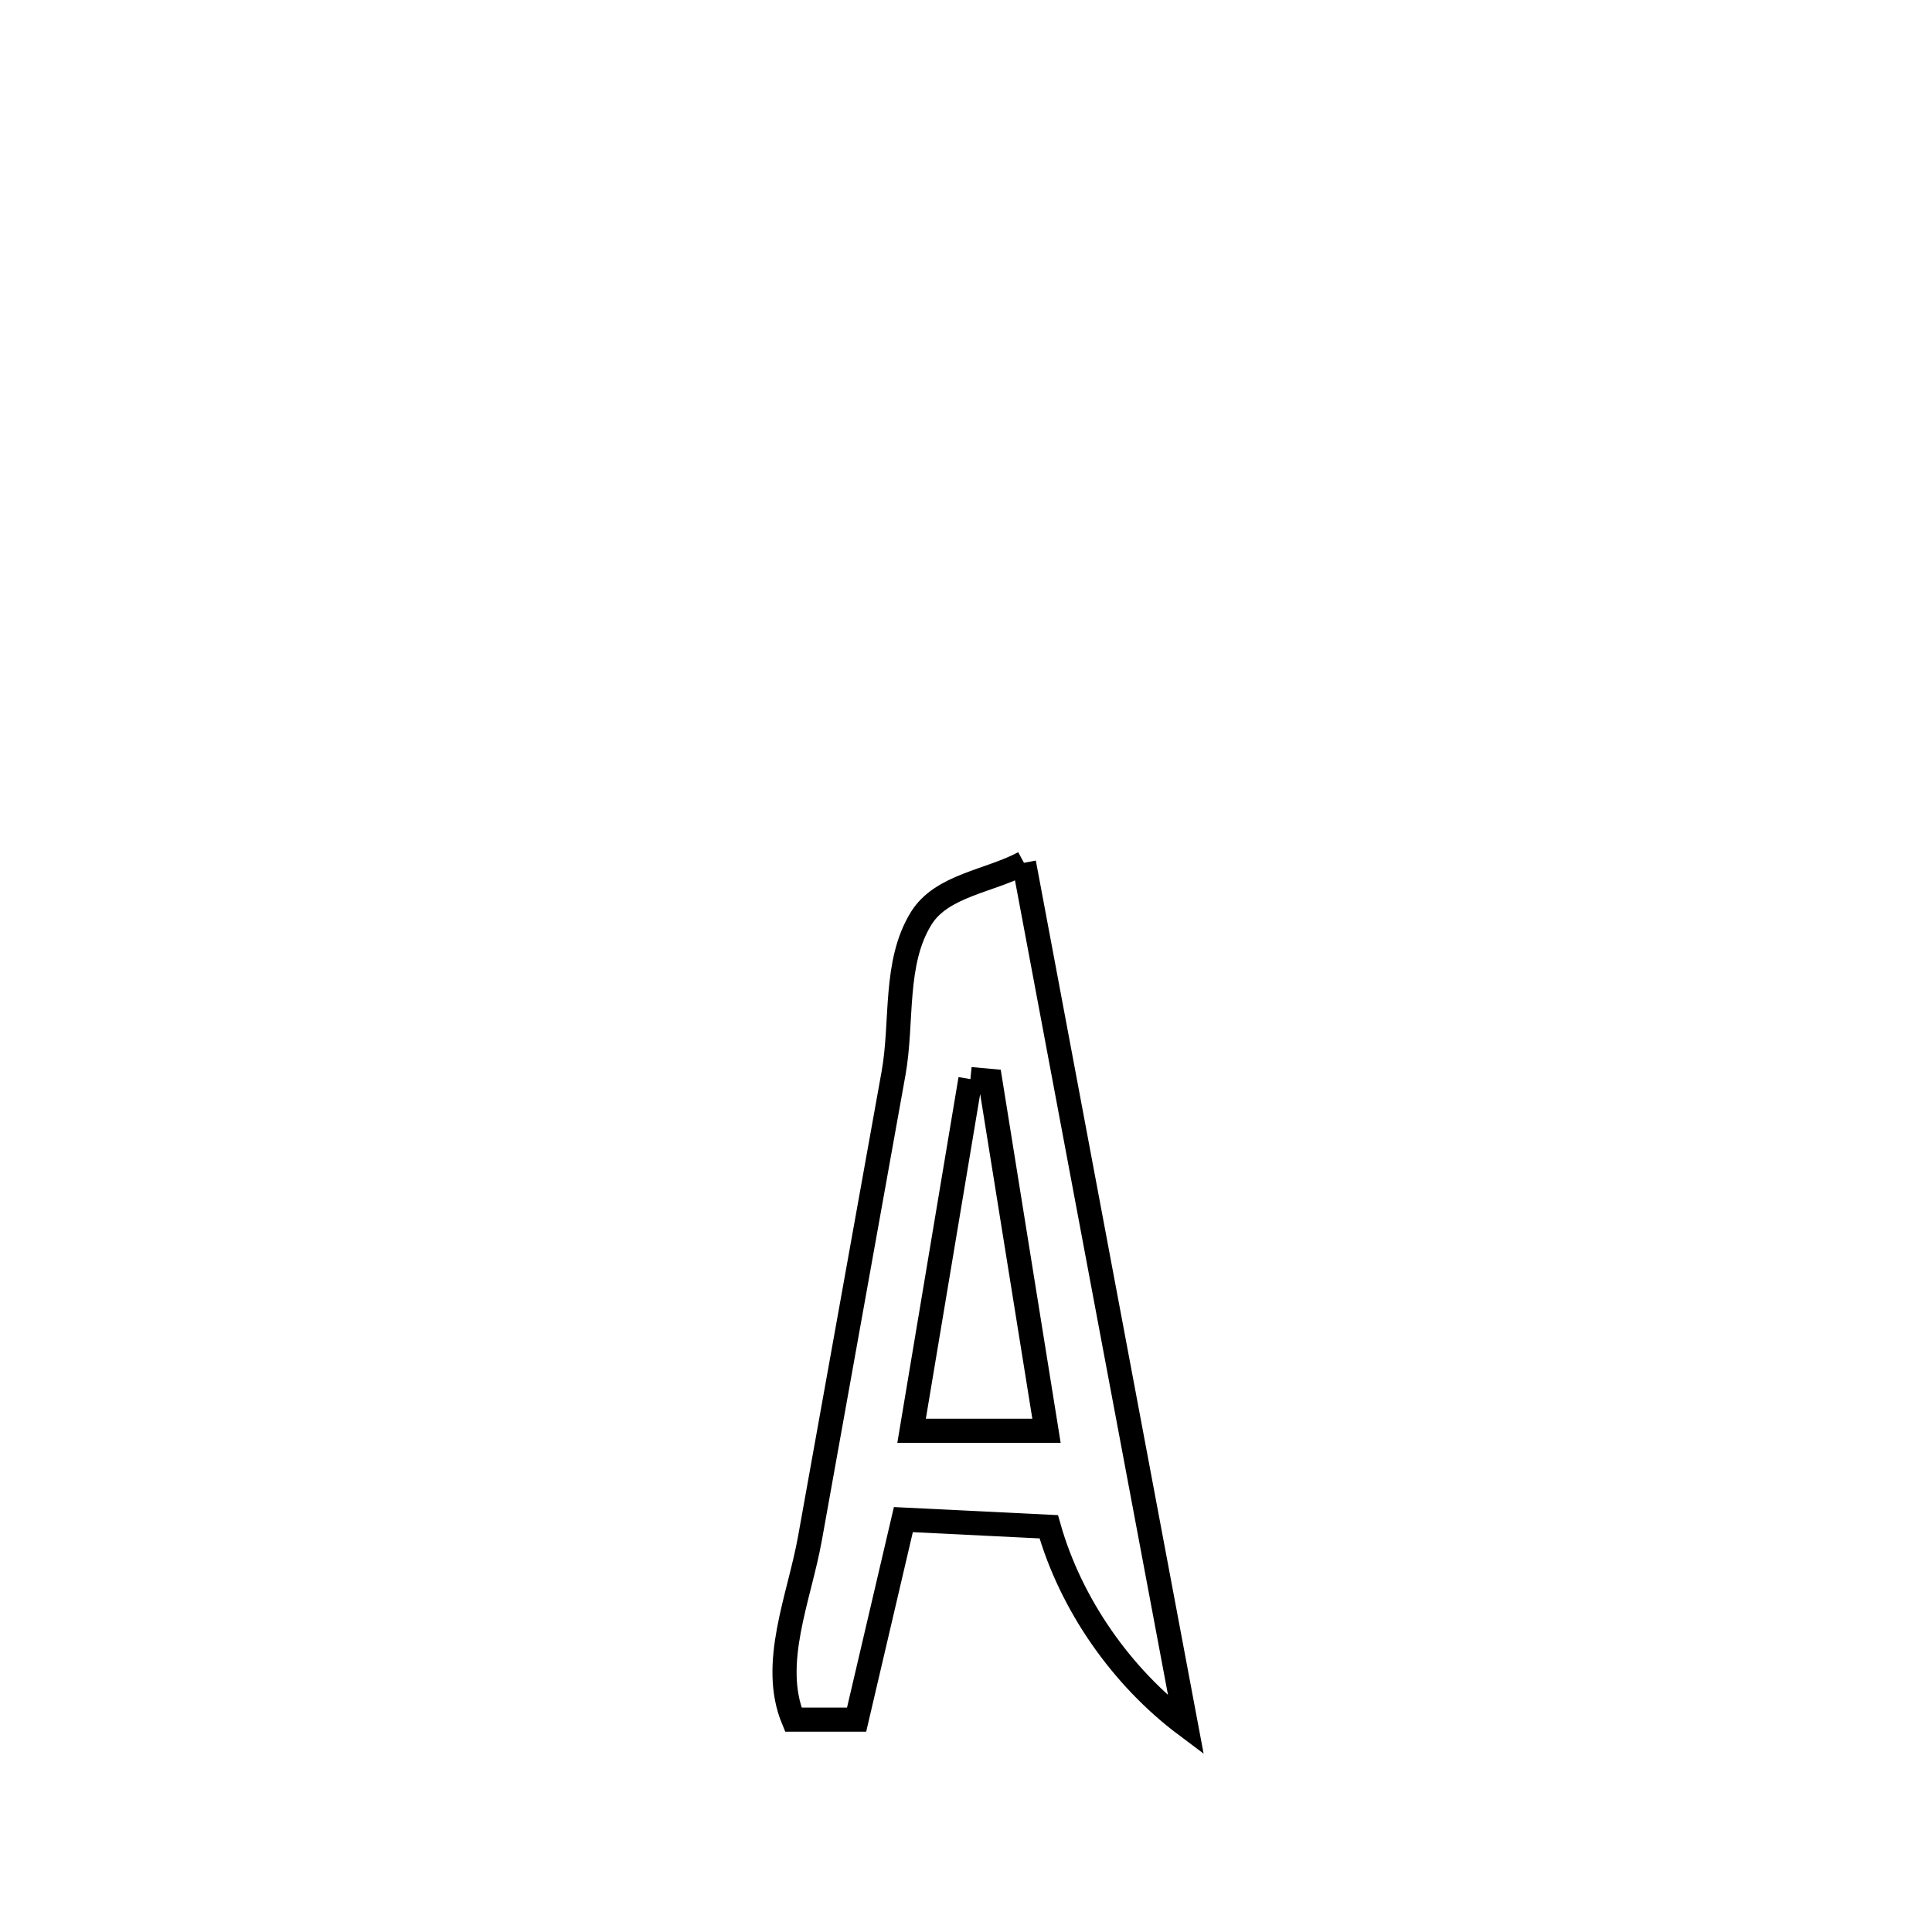 <svg xmlns="http://www.w3.org/2000/svg" viewBox="0.0 0.0 24.0 24.0" height="200px" width="200px"><path fill="none" stroke="black" stroke-width=".3" stroke-opacity="1.0"  filling="0" d="M12.72 10.718 L12.72 10.718 C13.056 12.504 13.391 14.29 13.726 16.076 C14.062 17.862 14.397 19.647 14.733 21.433 L14.733 21.433 C13.933 20.834 13.3 19.928 13.028 18.966 L13.028 18.966 C12.426 18.936 11.824 18.906 11.222 18.877 L11.222 18.877 C11.028 19.705 10.835 20.534 10.641 21.362 L10.641 21.362 C10.379 21.362 10.117 21.362 9.855 21.362 L9.855 21.362 C9.565 20.665 9.929 19.851 10.062 19.108 C10.407 17.183 10.755 15.258 11.1 13.332 C11.215 12.69 11.101 11.961 11.444 11.407 C11.699 10.996 12.295 10.948 12.72 10.718 L12.72 10.718"></path>
<path fill="none" stroke="black" stroke-width=".3" stroke-opacity="1.0"  filling="0" d="M12.055 13.405 L12.055 13.405 C12.138 13.413 12.22 13.421 12.302 13.428 L12.302 13.428 C12.534 14.877 12.767 16.325 13 17.774 L13 17.774 C12.441 17.774 11.883 17.774 11.324 17.774 L11.324 17.774 C11.568 16.317 11.812 14.861 12.055 13.405 L12.055 13.405"></path></svg>